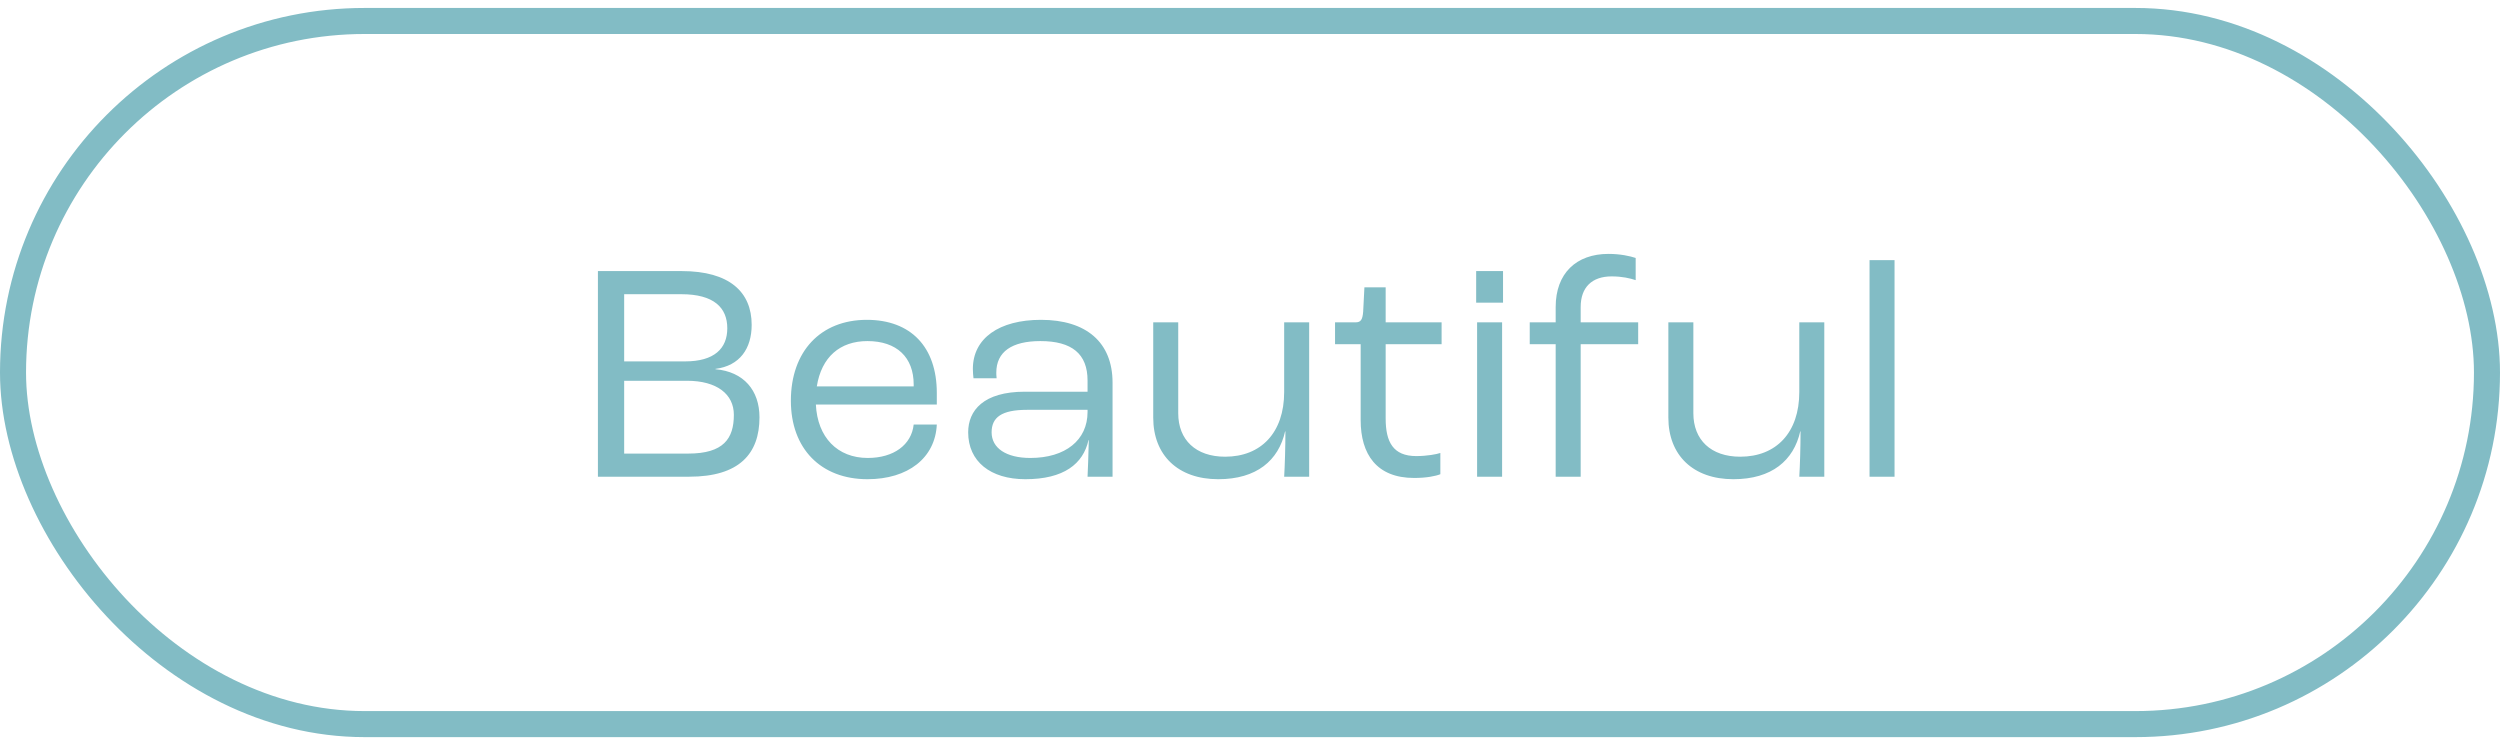 <svg width="192" height="57" viewBox="0 0 192 57" fill="none" xmlns="http://www.w3.org/2000/svg">
<path d="M45.92 36.611V20.819H52.352C56.024 20.819 57.728 22.427 57.728 24.947C57.728 26.771 56.816 28.091 54.944 28.331V28.355C57.128 28.547 58.328 29.987 58.328 32.051C58.328 34.835 56.792 36.611 52.928 36.611H45.92ZM47.936 27.755H52.616C54.848 27.755 55.856 26.771 55.856 25.211C55.856 23.627 54.824 22.595 52.328 22.595H47.936V27.755ZM47.936 34.835H52.856C55.568 34.835 56.36 33.683 56.36 31.859C56.36 30.275 55.064 29.243 52.76 29.243H47.936V34.835ZM71.947 30.179V31.067H62.659C62.779 33.587 64.315 35.171 66.643 35.171C68.635 35.171 70.003 34.163 70.171 32.603H71.947C71.827 35.171 69.739 36.803 66.619 36.803C63.043 36.803 60.739 34.451 60.739 30.779C60.739 26.987 63.019 24.563 66.571 24.563C69.955 24.563 71.947 26.651 71.947 30.179ZM70.171 29.675V29.531C70.171 27.443 68.875 26.195 66.619 26.195C64.507 26.195 63.091 27.419 62.731 29.675H70.171ZM78.748 36.803C76.06 36.803 74.356 35.435 74.356 33.203C74.356 31.523 75.532 30.083 78.7 30.083H83.524V29.219C83.524 27.179 82.324 26.195 79.9 26.195C77.716 26.195 76.516 27.011 76.516 28.619C76.516 28.691 76.516 28.859 76.54 29.051H74.764C74.74 28.883 74.716 28.547 74.716 28.331C74.716 25.979 76.732 24.563 79.948 24.563C83.428 24.563 85.444 26.291 85.444 29.387V36.611H83.524C83.548 36.059 83.596 34.955 83.62 33.803H83.596C83.188 35.627 81.7 36.803 78.748 36.803ZM79.132 35.171C81.82 35.171 83.524 33.803 83.524 31.643V31.475H78.868C76.924 31.475 76.156 32.051 76.156 33.203C76.156 34.403 77.26 35.171 79.132 35.171ZM93.56 36.803C90.464 36.803 88.568 34.955 88.568 32.075V24.755H90.488V31.739C90.488 33.779 91.832 35.075 94.088 35.075C96.848 35.075 98.624 33.227 98.624 30.107V24.755H100.544V36.611H98.624C98.672 35.819 98.72 34.331 98.72 33.131H98.696C98.192 35.363 96.512 36.803 93.56 36.803ZM108.603 36.707C105.723 36.707 104.499 34.883 104.499 32.267V26.435H102.531V24.755H104.115C104.499 24.755 104.643 24.563 104.691 23.939L104.787 22.067H106.419V24.755H110.715V26.435H106.419V32.147C106.419 33.947 106.995 35.027 108.771 35.027C109.587 35.027 110.355 34.883 110.619 34.787V36.419C110.259 36.563 109.563 36.707 108.603 36.707ZM113.369 23.243V20.819H115.433V23.243H113.369ZM113.441 36.611V24.755H115.361V36.611H113.441ZM119.476 36.611V26.435H117.484V24.755H119.476V23.579C119.476 20.987 121.06 19.499 123.532 19.499C124.444 19.499 125.188 19.667 125.62 19.811V21.515C125.188 21.371 124.588 21.227 123.772 21.227C122.26 21.227 121.396 22.067 121.396 23.579V24.755H125.812V26.435H121.396V36.611H119.476ZM133.122 36.803C130.026 36.803 128.13 34.955 128.13 32.075V24.755H130.05V31.739C130.05 33.779 131.394 35.075 133.65 35.075C136.41 35.075 138.186 33.227 138.186 30.107V24.755H140.106V36.611H138.186C138.234 35.819 138.282 34.331 138.282 33.131H138.258C137.754 35.363 136.074 36.803 133.122 36.803ZM143.581 36.611V19.979H145.501V36.611H143.581Z" fill="#82BCC5"/>
<rect x="1" y="1.611" width="190" height="54" rx="27" stroke="#82BCC5" stroke-width="2"/>
</svg>
